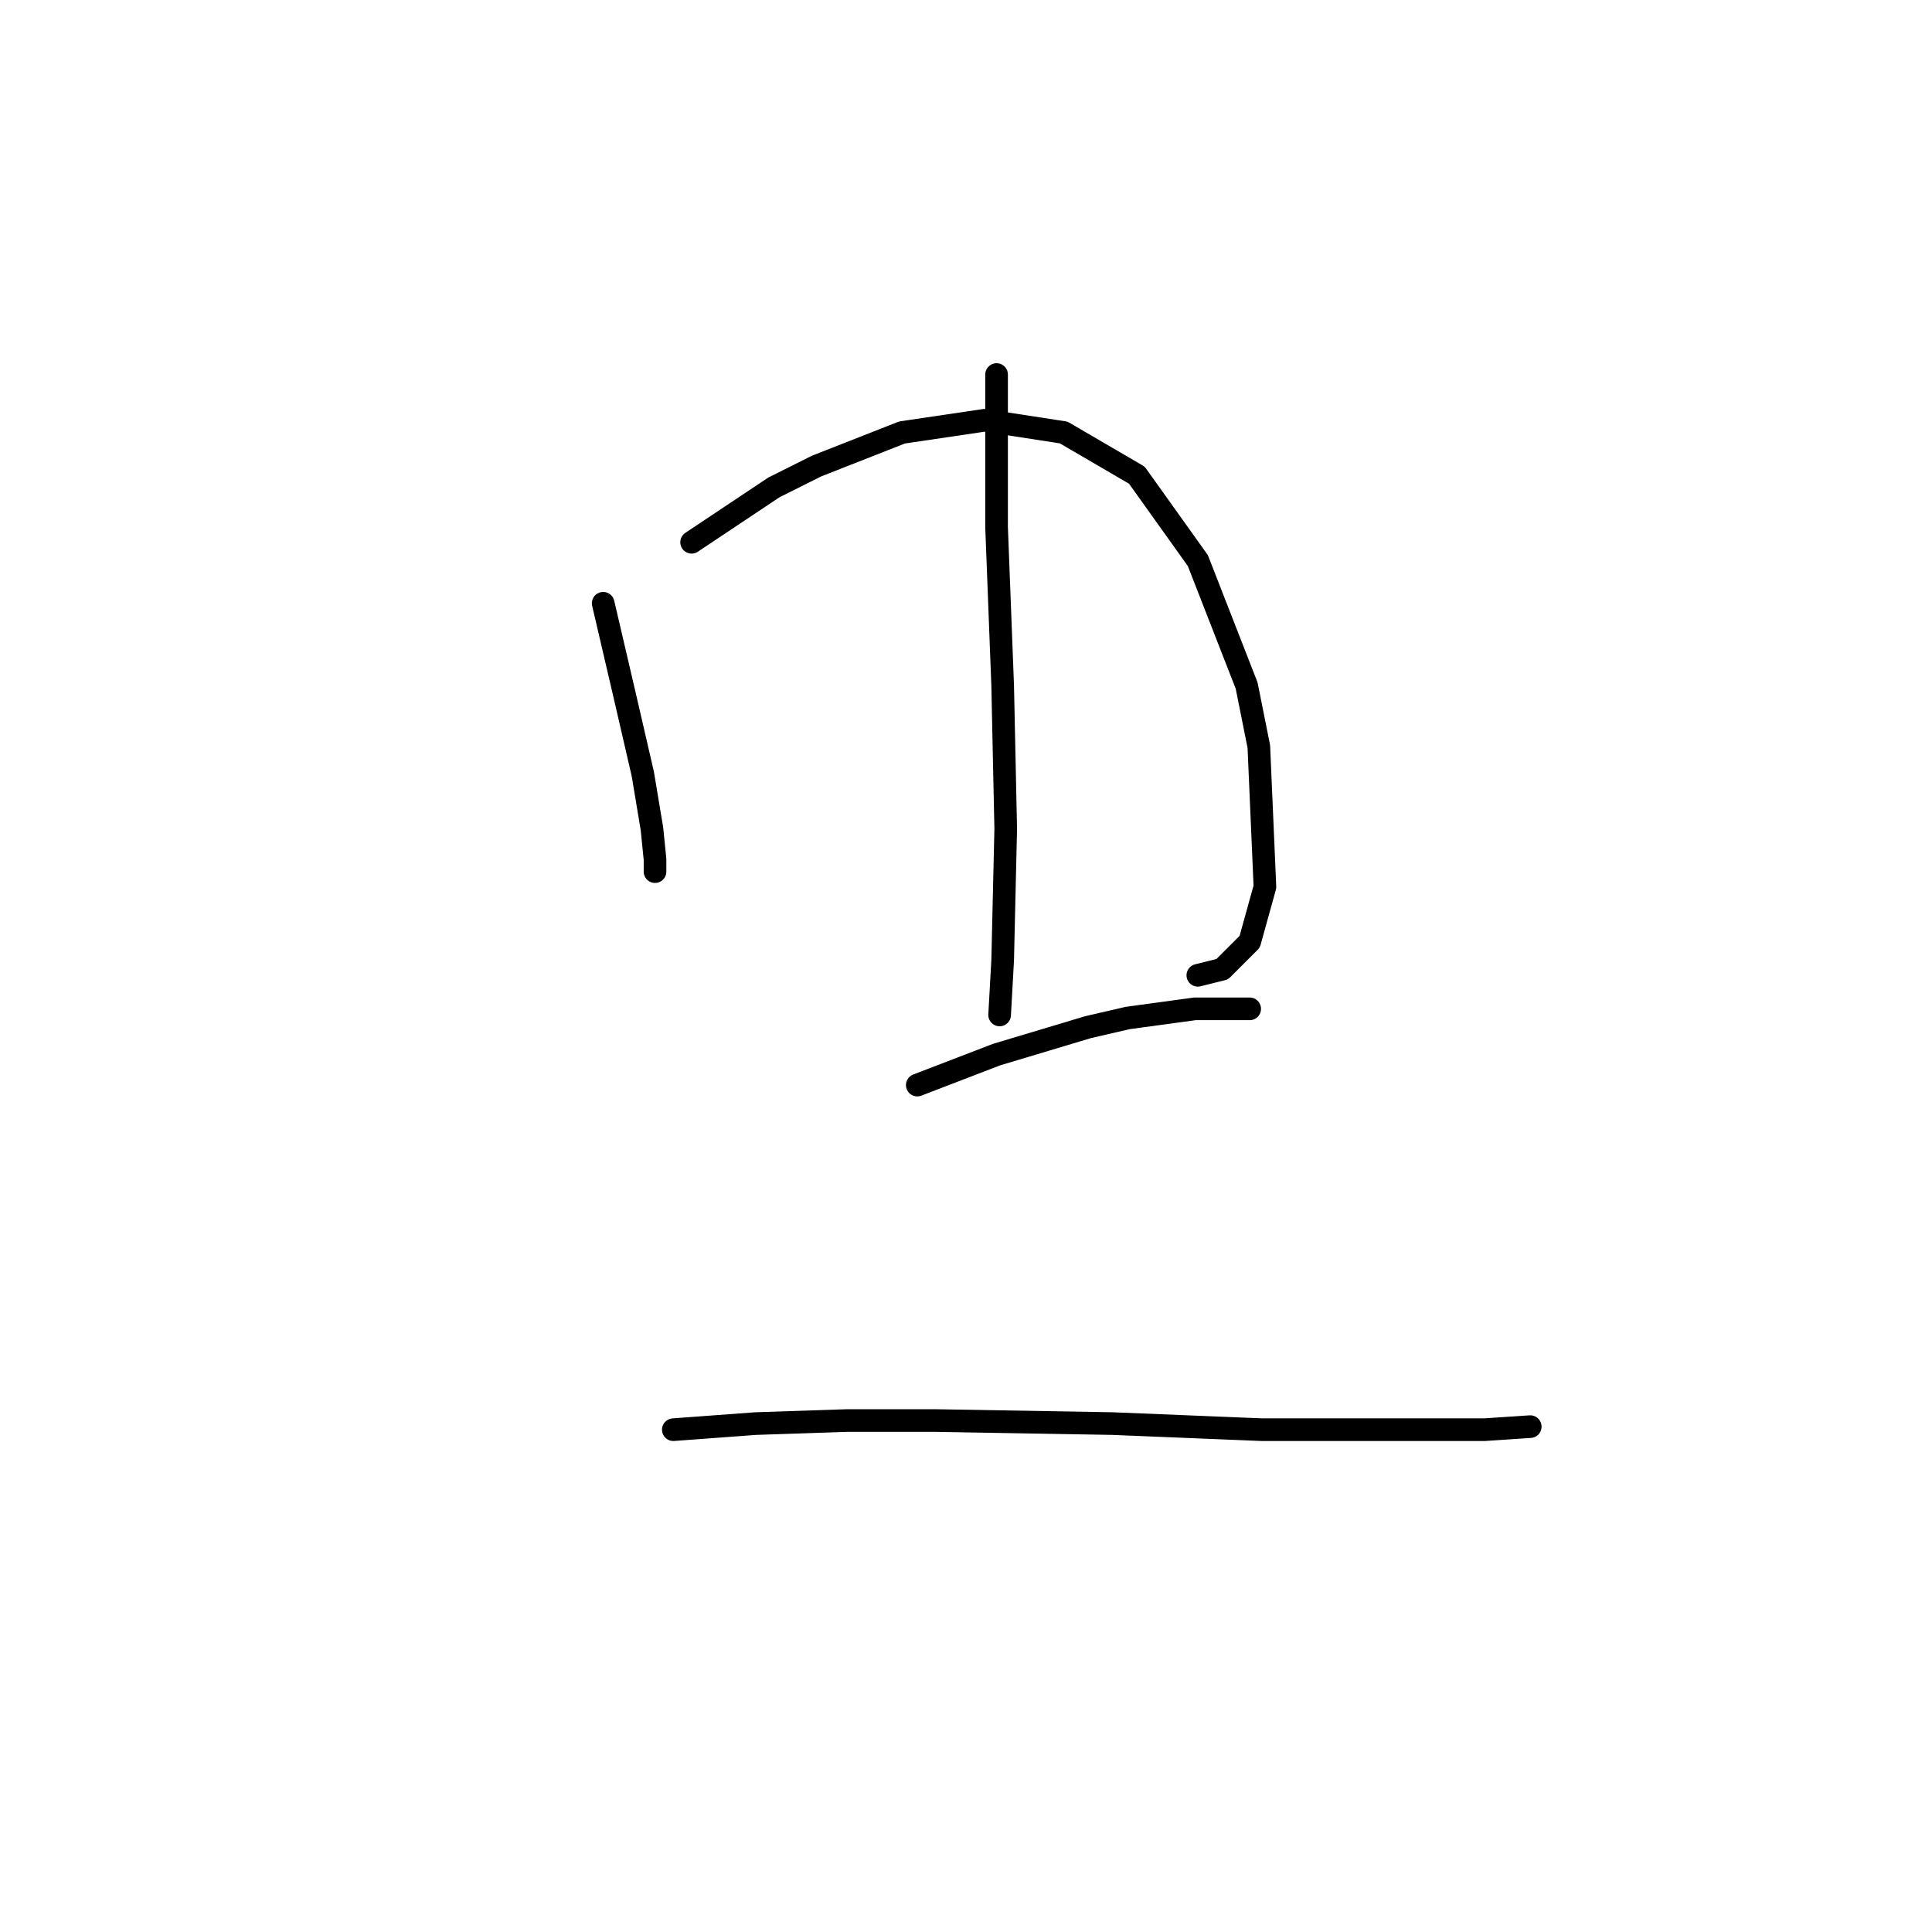 <?xml version="1.0" standalone="no"?>
    <svg width="256" height="256" xmlns="http://www.w3.org/2000/svg" version="1.1">
    <polyline stroke="black" stroke-width="3" stroke-linecap="round" fill="transparent" stroke-linejoin="round" points="79.924 79.935 82.753 92.058 85.177 102.564 86.389 109.837 86.794 113.878 86.794 115.494 86.794 115.494 " />
        <polyline stroke="black" stroke-width="3" stroke-linecap="round" fill="transparent" stroke-linejoin="round" points="91.643 71.853 102.553 64.58 108.21 61.751 119.524 57.306 130.434 55.69 140.941 57.306 150.639 62.964 158.72 74.278 165.186 90.845 166.802 98.927 167.61 117.515 165.59 124.788 161.953 128.425 158.72 129.233 158.72 129.233 " />
        <polyline stroke="black" stroke-width="3" stroke-linecap="round" fill="transparent" stroke-linejoin="round" points="132.051 49.629 132.051 69.833 132.859 90.845 133.263 109.837 132.859 127.213 132.455 134.486 132.455 134.486 " />
        <polyline stroke="black" stroke-width="3" stroke-linecap="round" fill="transparent" stroke-linejoin="round" points="121.545 143.78 132.051 139.739 144.173 136.103 149.426 134.89 158.316 133.678 163.973 133.678 165.59 133.678 165.59 133.678 " />
        <polyline stroke="black" stroke-width="3" stroke-linecap="round" fill="transparent" stroke-linejoin="round" points="89.218 189.441 100.128 188.633 112.251 188.229 123.969 188.229 147.406 188.633 167.206 189.441 183.369 189.441 196.704 189.441 202.765 189.037 202.765 189.037 " />
        </svg>